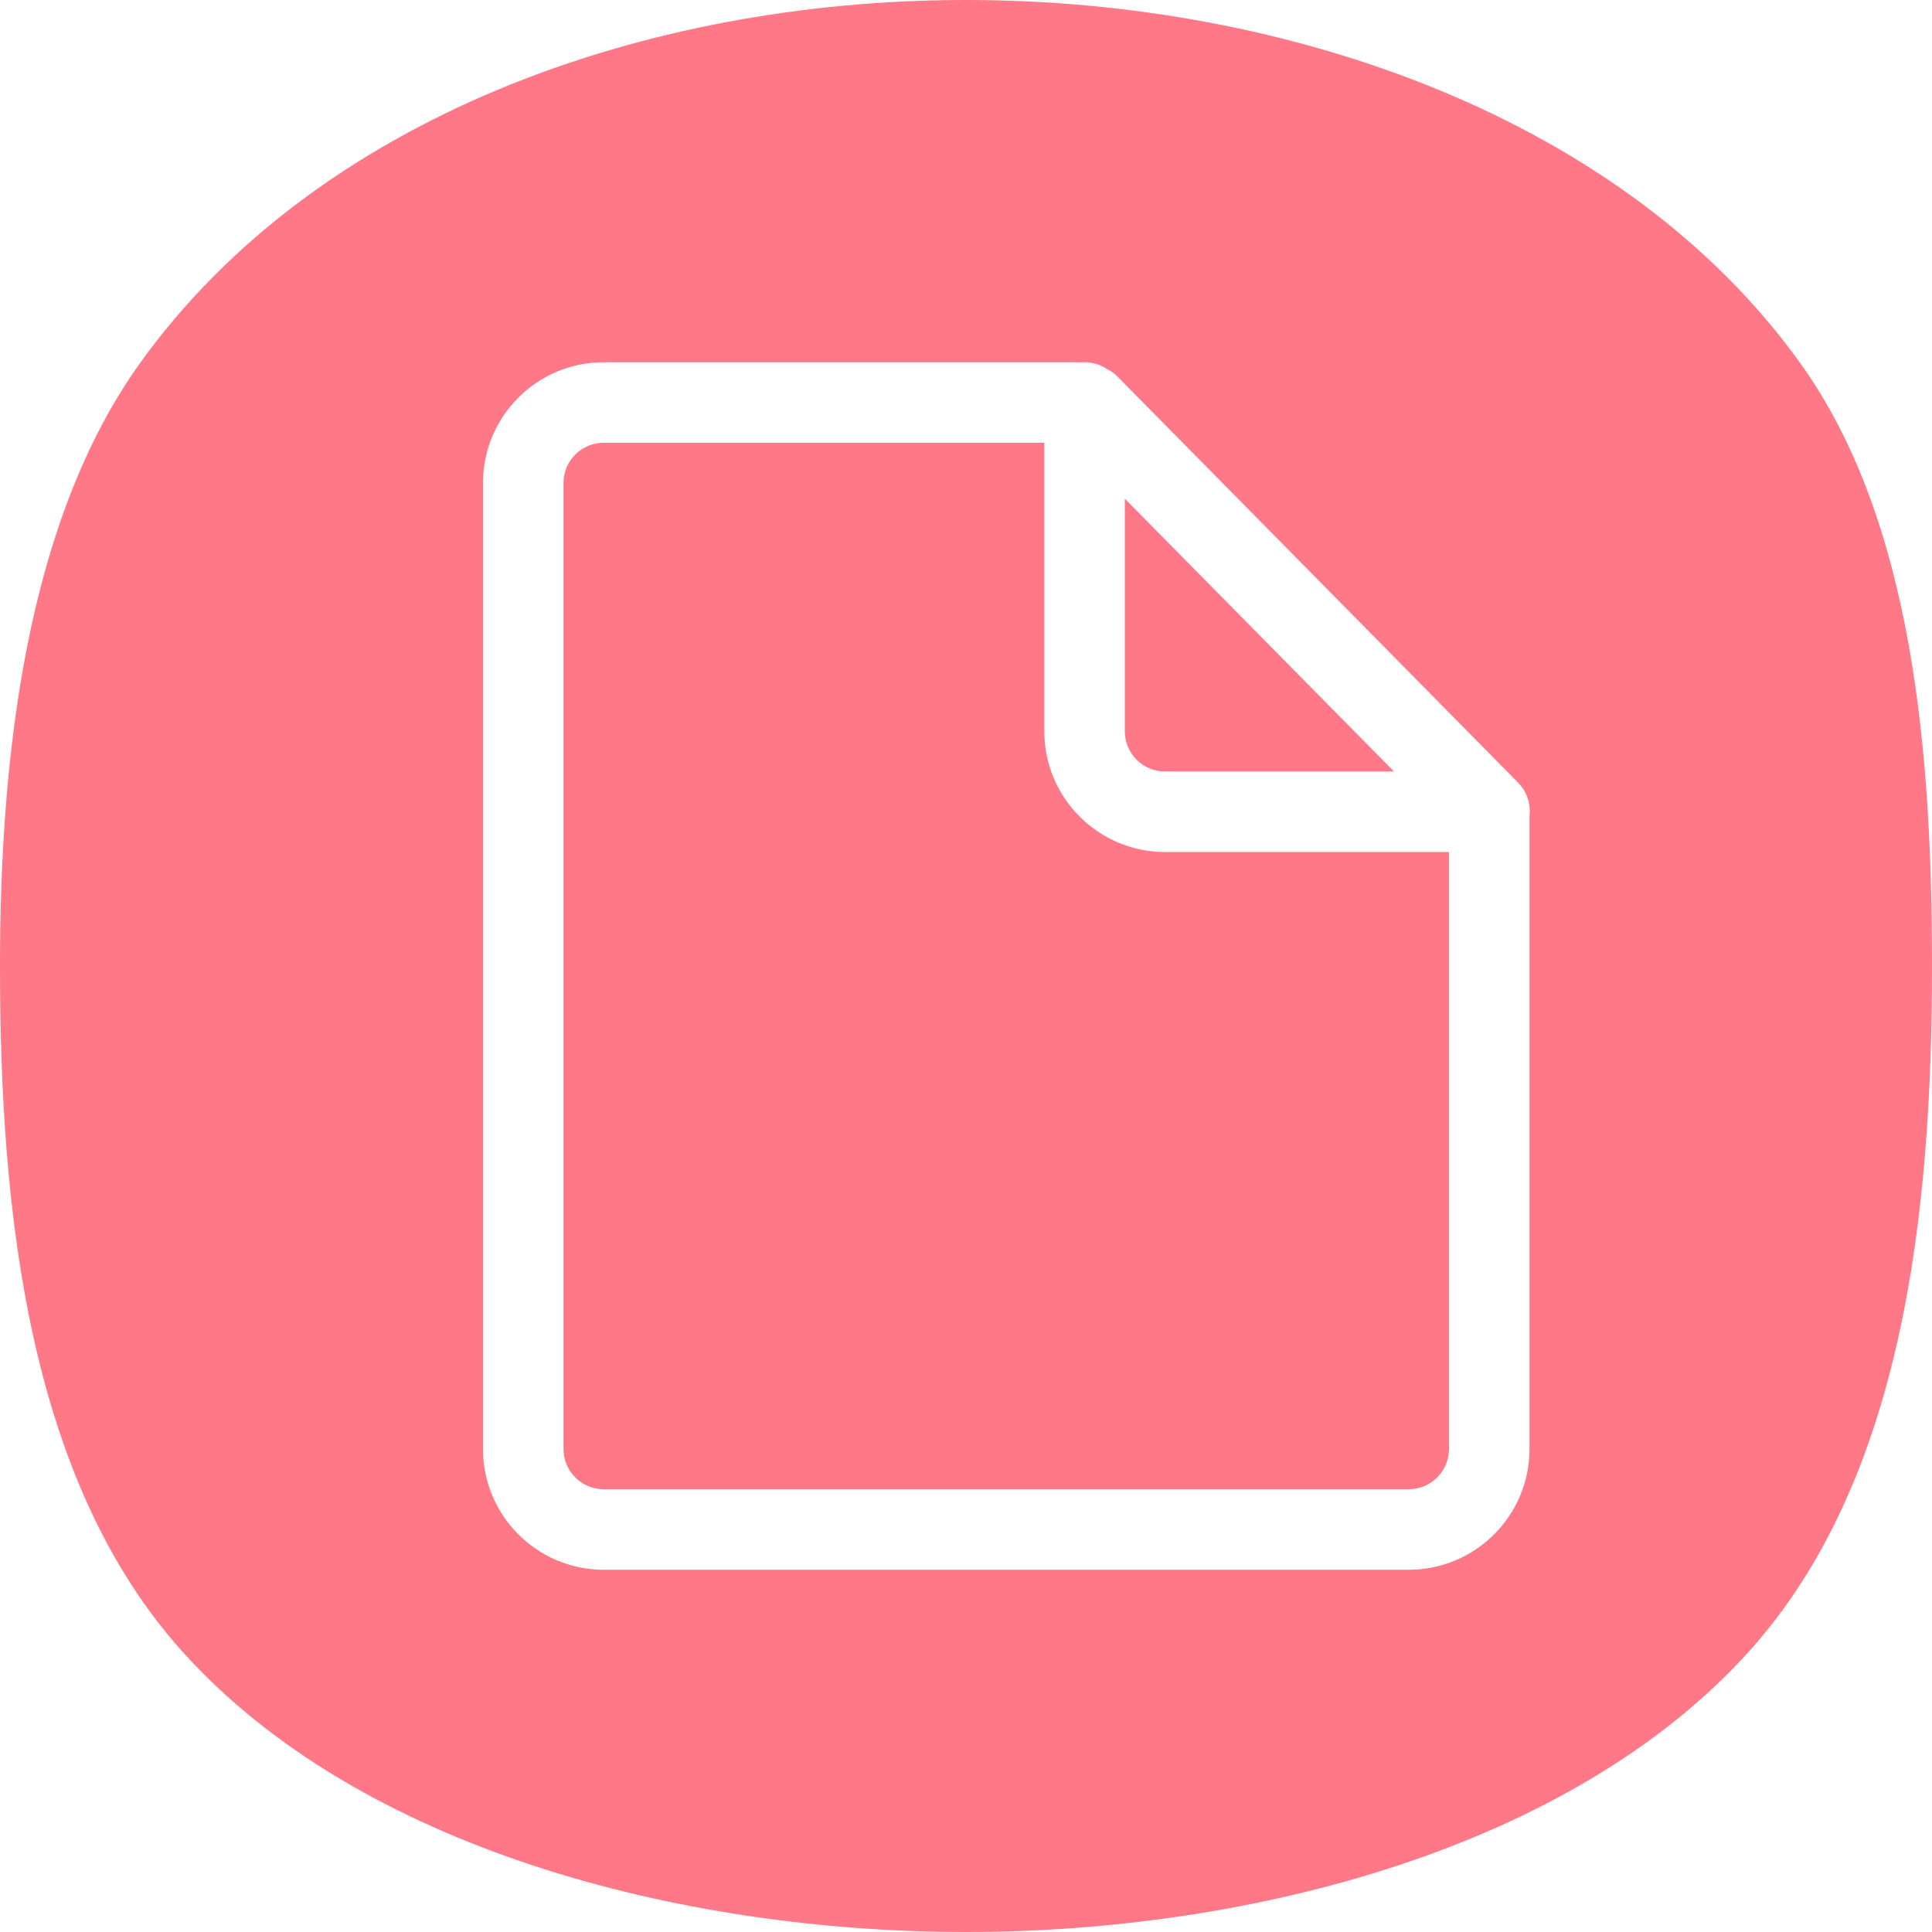 <?xml version="1.0" encoding="UTF-8" standalone="no"?>
<svg width="24px" height="24px" viewBox="0 0 24 24" version="1.1" xmlns="http://www.w3.org/2000/svg" xmlns:xlink="http://www.w3.org/1999/xlink">
    <!-- Generator: Sketch 46.2 (44496) - http://www.bohemiancoding.com/sketch -->
    <title>Group 5</title>
    <desc>Created with Sketch.</desc>
    <defs></defs>
    <g id="Page-1" stroke="none" stroke-width="1" fill="none" fill-rule="evenodd">
        <g id="01-copy-4" transform="translate(-16, -505)" fill="#FF7888">
            <g id="Group-5-Copy-6" transform="translate(0, 494)">
                <g id="Group-5" transform="translate(16, 11)">
                    <path d="M13.749,4.583 C13.67,4.53 13.575,4.5 13.473,4.5 L7.5,4.5 C6.672,4.5 6,5.172 6,6 L6,18 C6,18.828 6.672,19.5 7.5,19.5 L17.5,19.5 C18.328,19.5 19,18.828 19,18 L19,10.132 C19.017,9.987 18.97,9.835 18.859,9.723 L13.884,4.68 C13.844,4.639 13.798,4.607 13.749,4.583 Z M17.317,9.584 L14.473,9.584 C14.197,9.584 13.973,9.36 13.973,9.084 L13.973,6.195 L17.317,9.584 Z M12,24 C8.45,24 4.457,22.961 2.26,20.51 C0.356,18.386 0,15.077 0,12 C0,9.393 0.328,6.478 1.74,4.51 C3.918,1.475 7.979,0 12,0 C16.026,0 20.193,1.478 22.37,4.52 C23.777,6.486 24,9.398 24,12 C24,15.076 23.643,18.376 21.74,20.5 C19.543,22.952 15.552,24 12,24 Z" id="Combined-Shape"></path>
                    <path d="M12.973,5.5 L7.5,5.5 C7.224,5.5 7,5.724 7,6 L7,18 C7,18.276 7.224,18.5 7.5,18.5 L17.5,18.5 C17.776,18.5 18,18.276 18,18 L18,10.584 L14.473,10.584 C13.645,10.584 12.973,9.912 12.973,9.084 L12.973,5.5 Z" id="Path"></path>
                </g>
            </g>
        </g>
    </g>
</svg>